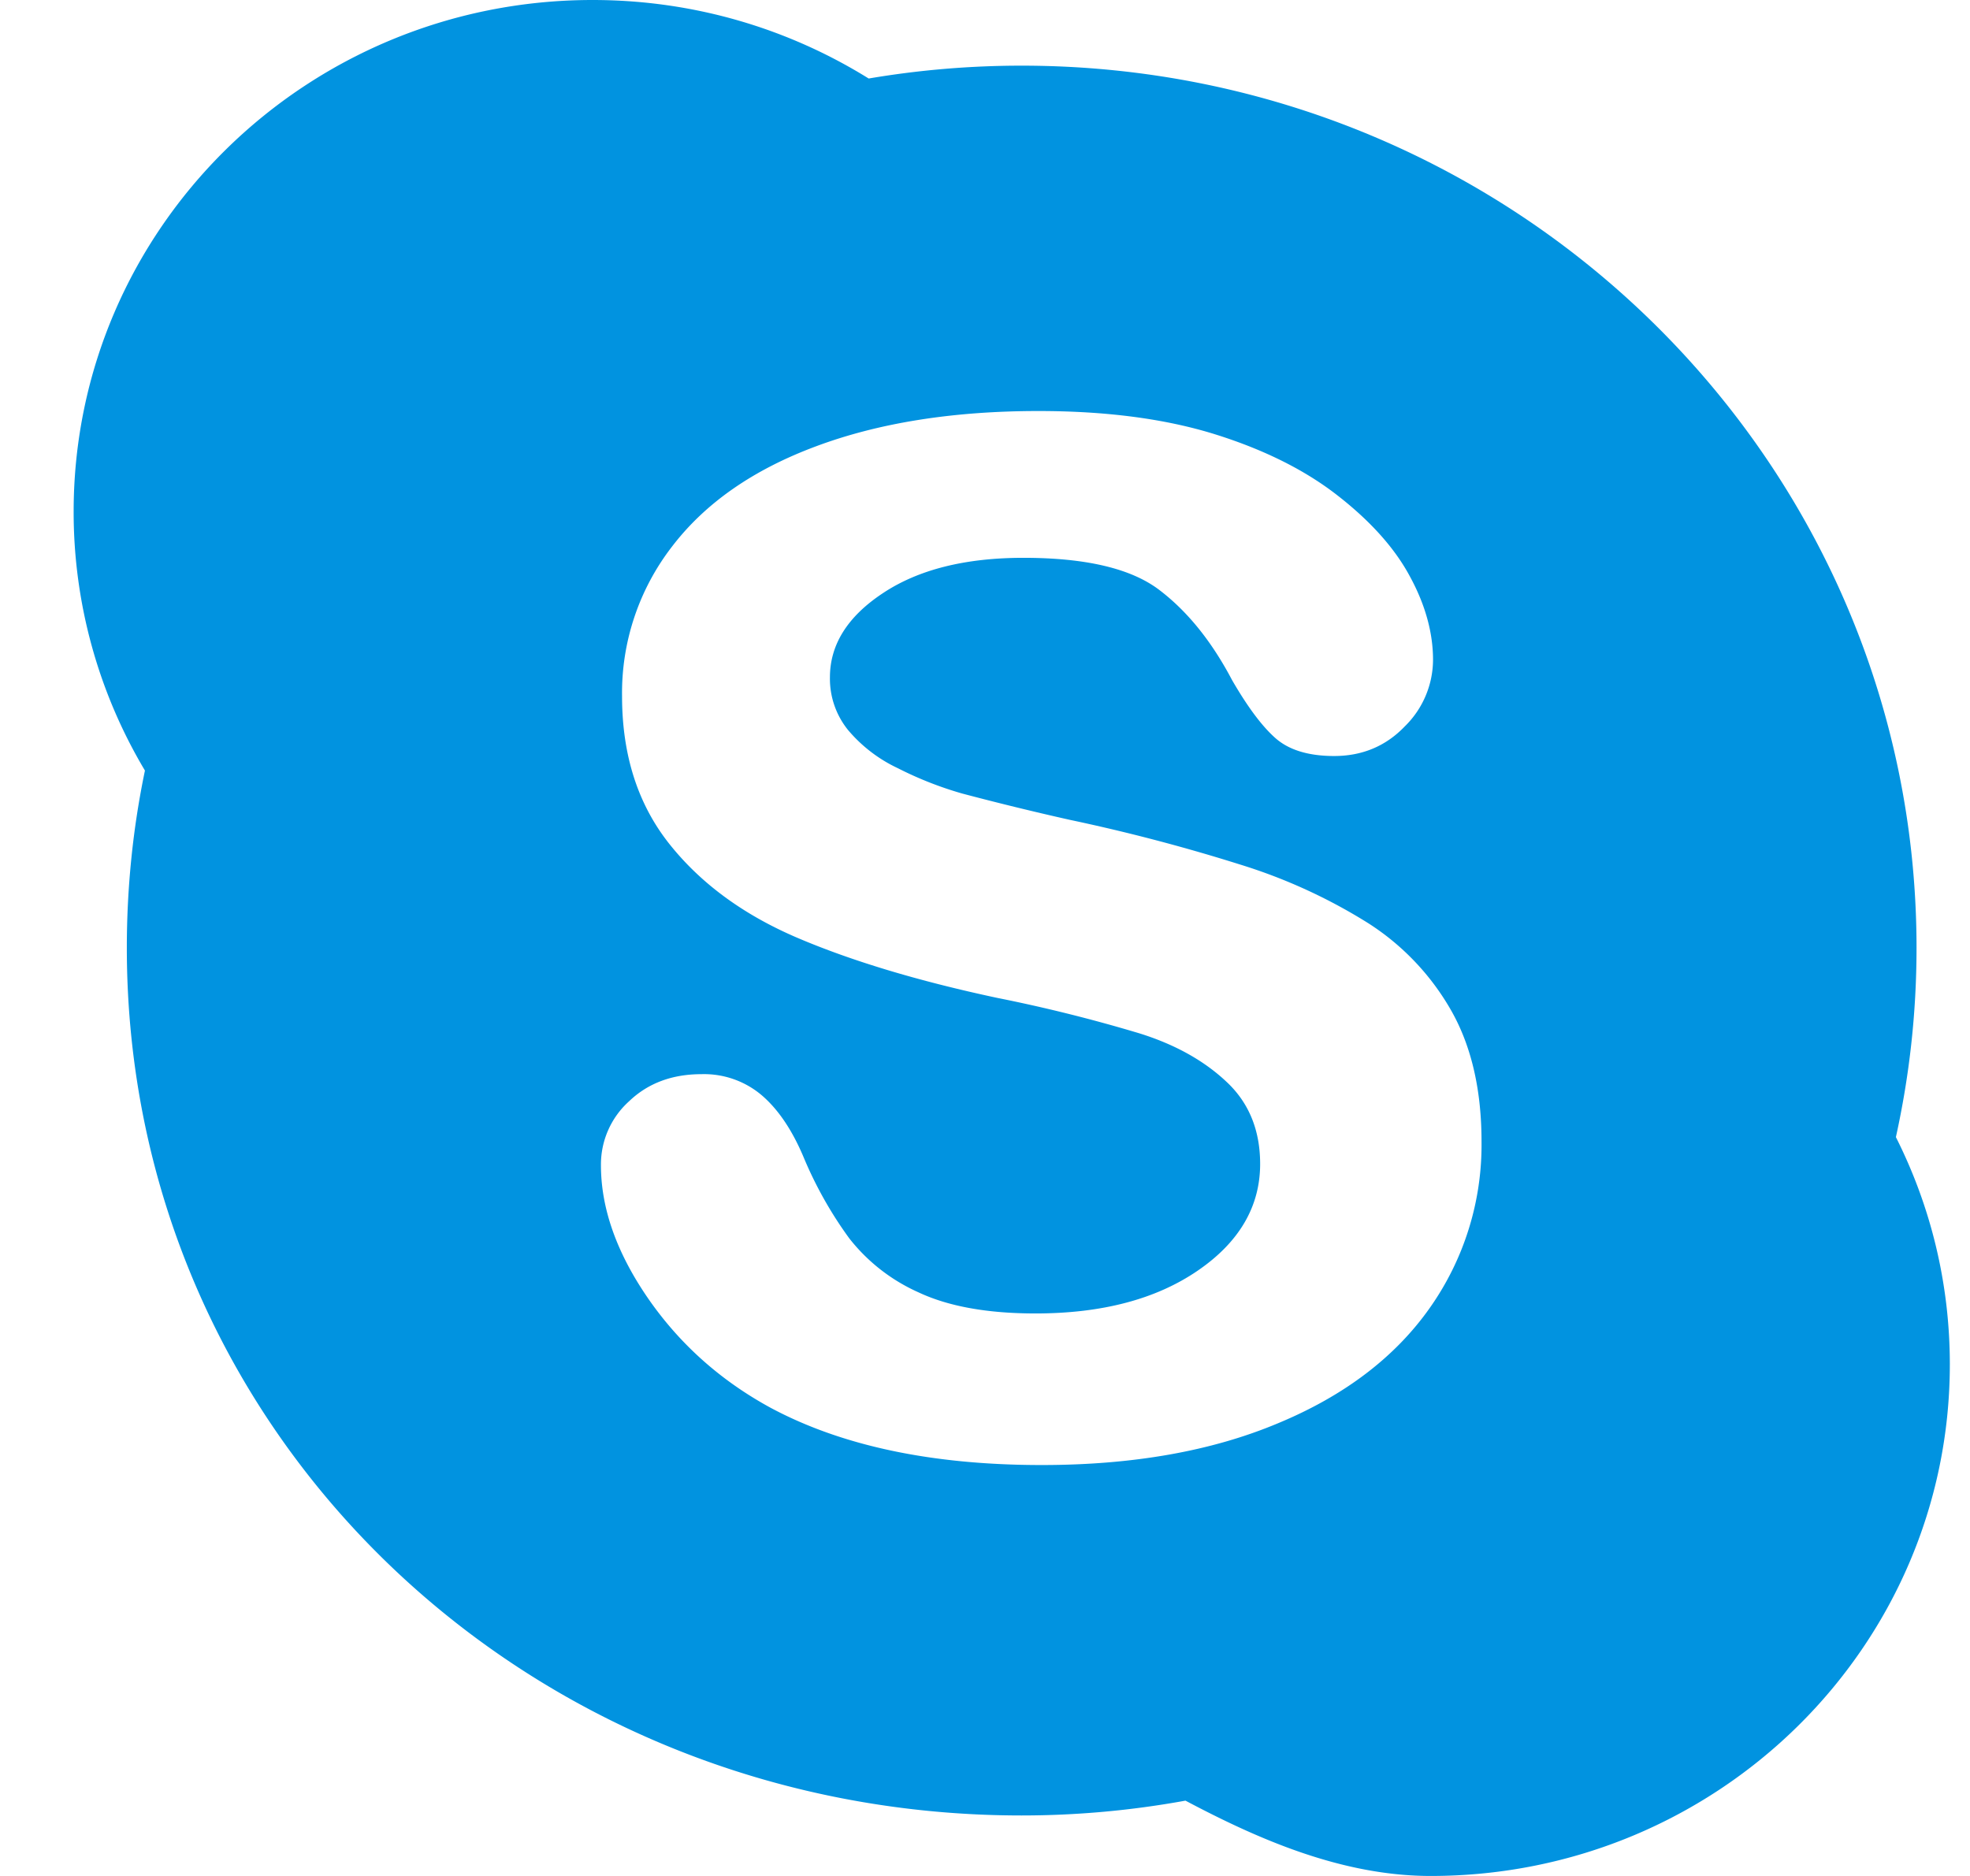 <svg width="21" height="20" fill="none" xmlns="http://www.w3.org/2000/svg"><path fill-rule="evenodd" clip-rule="evenodd" d="M20.43 10.105c0 .693-.076 1.366-.22 2.018.368.73.575 1.553.575 2.422 0 3.013-2.477 5.455-5.533 5.455-.946 0-1.836-.39-2.615-.803a9.735 9.735 0 01-1.747.158c-5.268 0-9.538-4.055-9.538-9.25 0-.648.066-1.28.193-1.89a5.38 5.38 0 01-.76-2.76C.785 2.442 3.26 0 6.317 0 7.4 0 8.407.307 9.26.837A9.739 9.739 0 0110.89.7c5.27 0 9.54 4.211 9.54 9.405zm-6.805 5.068c.71-.295 1.249-.707 1.617-1.23a3.012 3.012 0 00.551-1.77c0-.549-.106-1.012-.318-1.39a2.675 2.675 0 00-.887-.939 5.777 5.777 0 00-1.378-.63 19.344 19.344 0 00-1.808-.474 31.091 31.091 0 01-1.145-.28 3.82 3.82 0 01-.684-.269 1.562 1.562 0 01-.532-.407.87.87 0 01-.194-.563c0-.35.19-.651.569-.9.378-.25.877-.374 1.494-.374.666 0 1.149.114 1.45.344.302.23.558.55.774.96.166.287.32.493.463.619.142.125.35.19.625.19.3 0 .552-.106.753-.316a.998.998 0 00.301-.709c0-.285-.08-.581-.242-.881-.16-.302-.416-.59-.766-.864-.348-.274-.786-.494-1.316-.66-.53-.165-1.157-.248-1.882-.248-.907 0-1.697.125-2.368.375-.673.25-1.184.606-1.539 1.071a2.551 2.551 0 00-.532 1.594c0 .627.168 1.152.504 1.575.335.422.79.755 1.362 1 .571.244 1.282.46 2.13.641a16.5 16.5 0 011.52.379c.378.118.687.29.926.515.24.223.36.517.36.877 0 .454-.223.835-.666 1.138-.444.304-1.02.456-1.729.456-.515 0-.931-.076-1.249-.226a1.94 1.94 0 01-.736-.575 4.225 4.225 0 01-.488-.868c-.123-.291-.272-.51-.447-.659a.95.95 0 00-.641-.223c-.31 0-.568.095-.769.287a.907.907 0 00-.302.684c0 .46.168.934.503 1.42.337.487.774.877 1.31 1.168.758.405 1.72.608 2.885.608.972 0 1.812-.148 2.521-.446z" fill="#0193E0"/></svg>